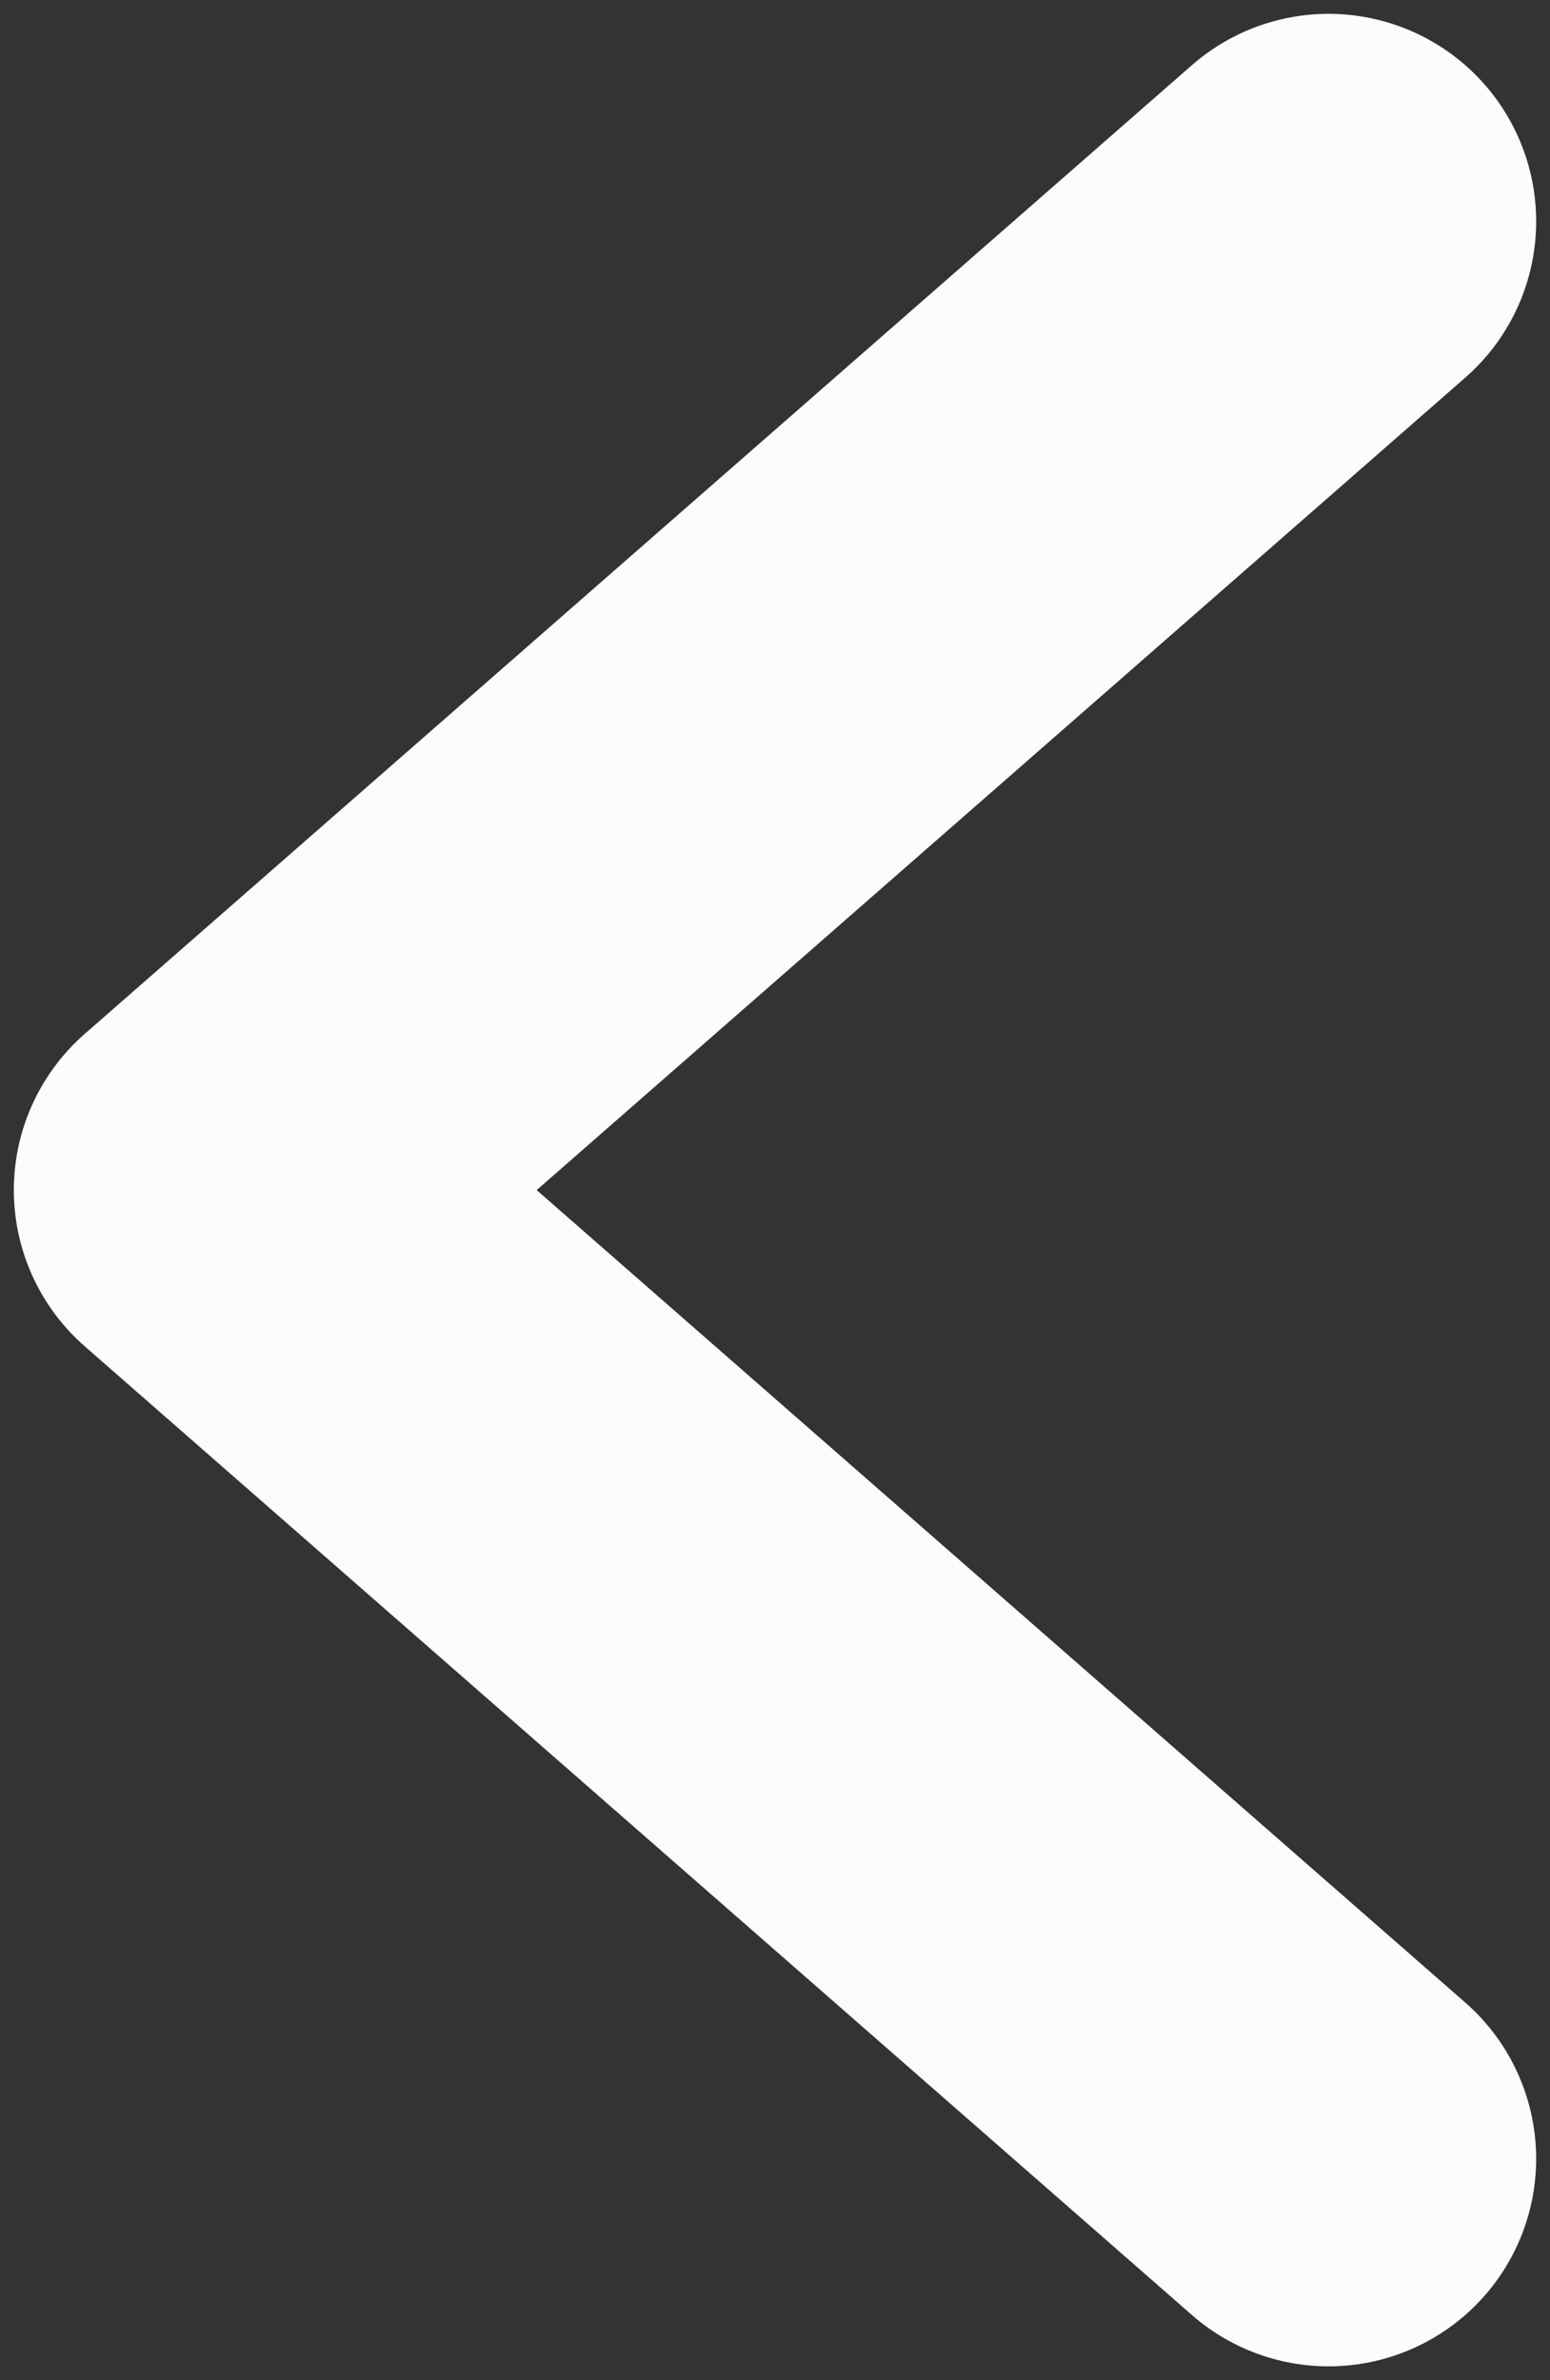 <svg width="56" height="86" viewBox="0 0 56 86" fill="none" xmlns="http://www.w3.org/2000/svg">
<rect x="0" y="0" width="56" height="86" fill="#333333" stroke="none"/>
<path d="M48 78L8 43L48 8" stroke="#FCFCFC" stroke-width="15" stroke-linecap="round" stroke-linejoin="round"/>
</svg>
